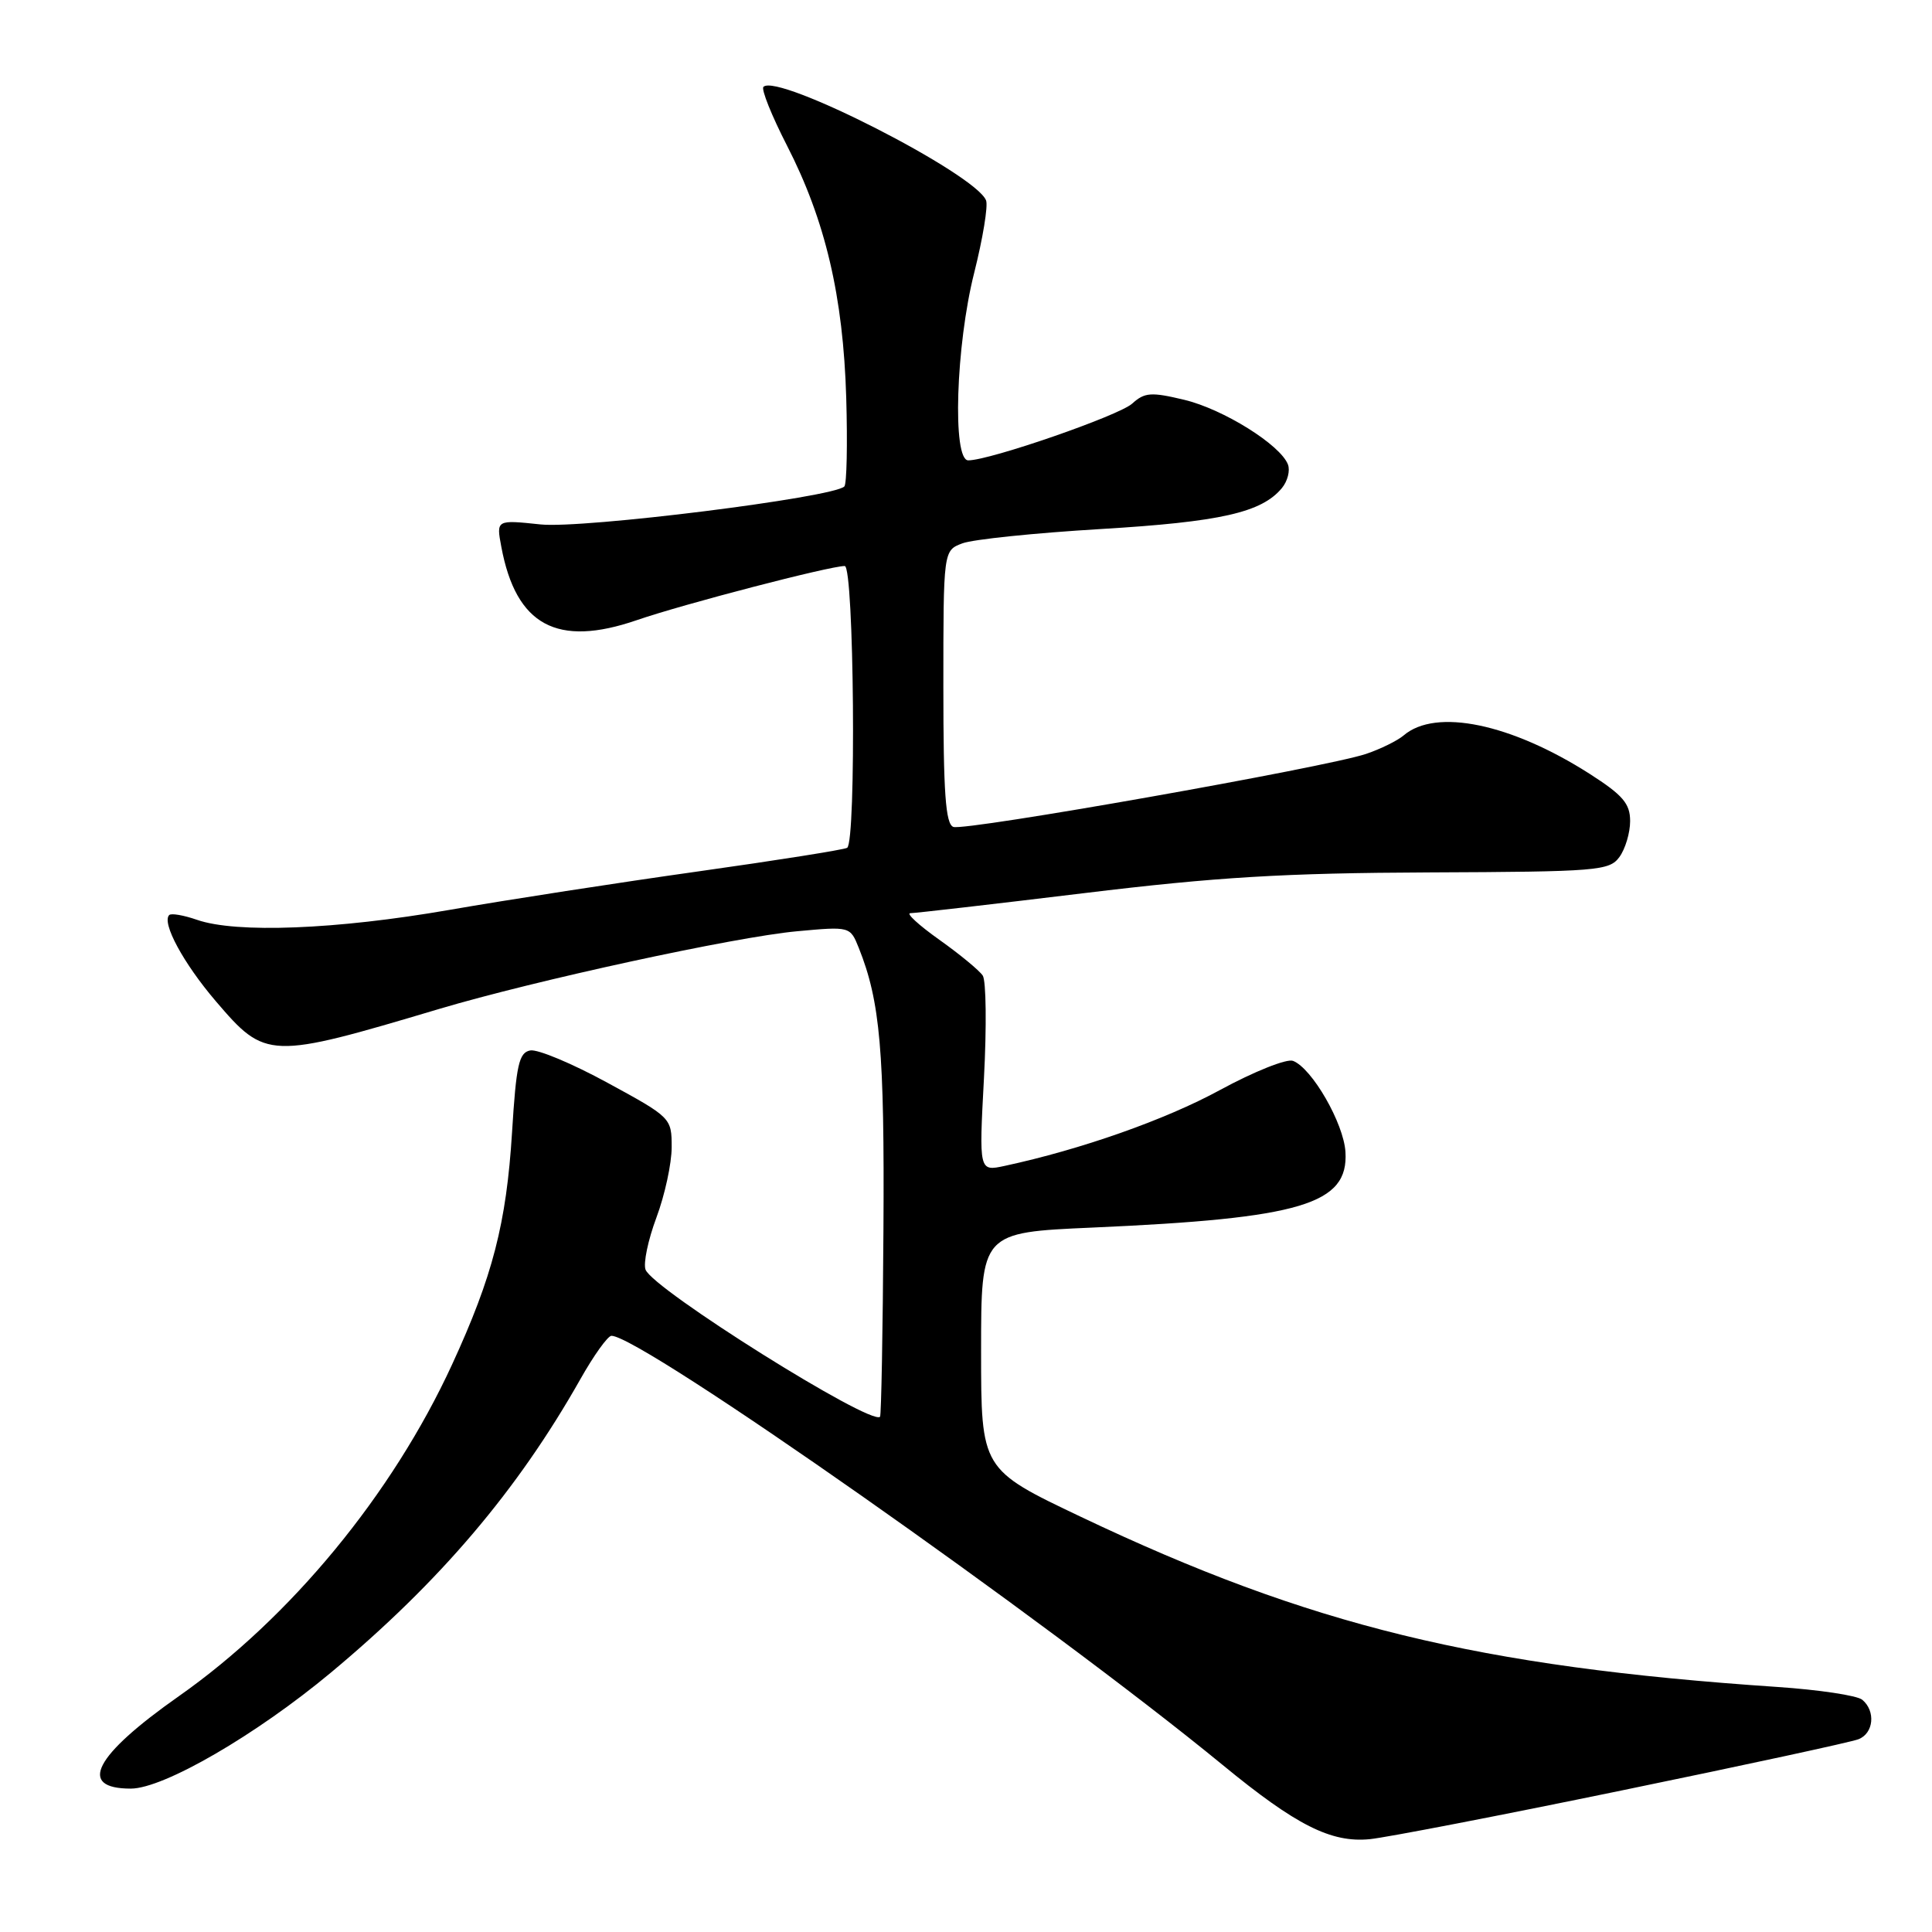 <?xml version="1.0" encoding="UTF-8" standalone="no"?>
<!DOCTYPE svg PUBLIC "-//W3C//DTD SVG 1.1//EN" "http://www.w3.org/Graphics/SVG/1.1/DTD/svg11.dtd" >
<svg xmlns="http://www.w3.org/2000/svg" xmlns:xlink="http://www.w3.org/1999/xlink" version="1.1" viewBox="0 0 256 256">
 <g >
 <path fill="currentColor"
d=" M 215.00 237.22 C 231.22 233.88 245.29 230.84 246.25 230.46 C 248.28 229.68 248.56 226.71 246.75 225.22 C 246.06 224.66 241.00 223.90 235.50 223.53 C 195.88 220.86 173.57 215.41 143.25 201.00 C 130.00 194.70 130.00 194.70 130.00 179.01 C 130.00 163.31 130.00 163.31 144.75 162.66 C 172.45 161.44 178.70 159.57 178.28 152.64 C 178.05 148.84 173.85 141.54 171.33 140.57 C 170.50 140.25 166.15 141.99 161.66 144.43 C 154.43 148.37 143.25 152.31 133.11 154.49 C 129.72 155.22 129.72 155.22 130.38 142.86 C 130.74 136.06 130.67 129.95 130.22 129.27 C 129.77 128.59 127.18 126.45 124.46 124.52 C 121.73 122.58 120.01 121.00 120.63 121.00 C 121.24 121.00 131.59 119.81 143.62 118.35 C 161.22 116.21 170.16 115.68 189.33 115.60 C 211.70 115.51 213.25 115.38 214.58 113.56 C 215.36 112.49 216.00 110.35 216.00 108.80 C 216.00 106.48 215.04 105.36 210.64 102.54 C 200.20 95.87 190.25 93.81 186.00 97.44 C 185.18 98.14 182.93 99.25 181.00 99.90 C 175.70 101.68 127.83 110.15 126.32 109.57 C 125.29 109.18 125.00 105.05 125.00 91.01 C 125.00 72.95 125.00 72.95 127.51 72.00 C 128.89 71.47 137.14 70.62 145.85 70.10 C 161.71 69.15 167.17 67.92 169.86 64.67 C 170.61 63.76 170.97 62.36 170.66 61.55 C 169.66 58.94 162.10 54.22 156.93 52.98 C 152.52 51.92 151.67 51.99 150.02 53.48 C 148.25 55.08 131.15 61.00 128.30 61.00 C 126.17 61.00 126.65 45.78 129.09 36.13 C 130.23 31.60 130.94 27.29 130.66 26.56 C 129.32 23.06 103.02 9.64 101.16 11.51 C 100.84 11.82 102.25 15.33 104.28 19.29 C 109.37 29.21 111.73 39.28 112.13 52.70 C 112.31 58.85 112.20 64.14 111.88 64.46 C 110.40 65.93 77.22 70.08 71.63 69.49 C 65.75 68.87 65.75 68.87 66.43 72.47 C 68.38 82.88 73.81 85.81 84.39 82.17 C 90.54 80.05 109.94 75.00 111.93 75.00 C 113.17 75.00 113.48 111.59 112.25 112.34 C 111.84 112.59 102.95 114.00 92.50 115.47 C 82.05 116.94 67.21 119.23 59.53 120.57 C 44.56 123.17 31.29 123.69 26.10 121.88 C 24.34 121.27 22.68 120.98 22.42 121.25 C 21.40 122.27 24.31 127.65 28.60 132.67 C 35.20 140.39 35.65 140.41 58.19 133.69 C 70.84 129.92 97.39 124.15 105.58 123.40 C 112.65 122.75 112.65 122.75 113.80 125.62 C 116.63 132.70 117.21 139.29 117.06 162.96 C 116.98 176.41 116.77 187.56 116.61 187.73 C 115.39 188.94 86.54 170.85 85.54 168.24 C 85.22 167.41 85.87 164.30 86.98 161.33 C 88.09 158.36 89.00 154.17 89.00 152.01 C 89.00 148.14 88.93 148.06 80.51 143.48 C 75.84 140.93 71.23 139.00 70.26 139.19 C 68.76 139.47 68.40 141.10 67.85 150.02 C 67.10 162.10 65.28 169.13 59.90 180.81 C 51.98 198.01 38.51 214.35 23.69 224.76 C 12.47 232.64 10.21 237.00 17.33 237.00 C 21.68 237.00 33.95 229.88 43.88 221.60 C 58.30 209.57 68.56 197.50 76.90 182.75 C 78.68 179.59 80.54 177.00 81.02 177.00 C 84.96 177.00 138.61 214.67 162.00 233.86 C 171.75 241.87 176.37 244.20 181.50 243.70 C 183.70 243.48 198.78 240.57 215.00 237.22 Z "/>
</g>
</svg>
